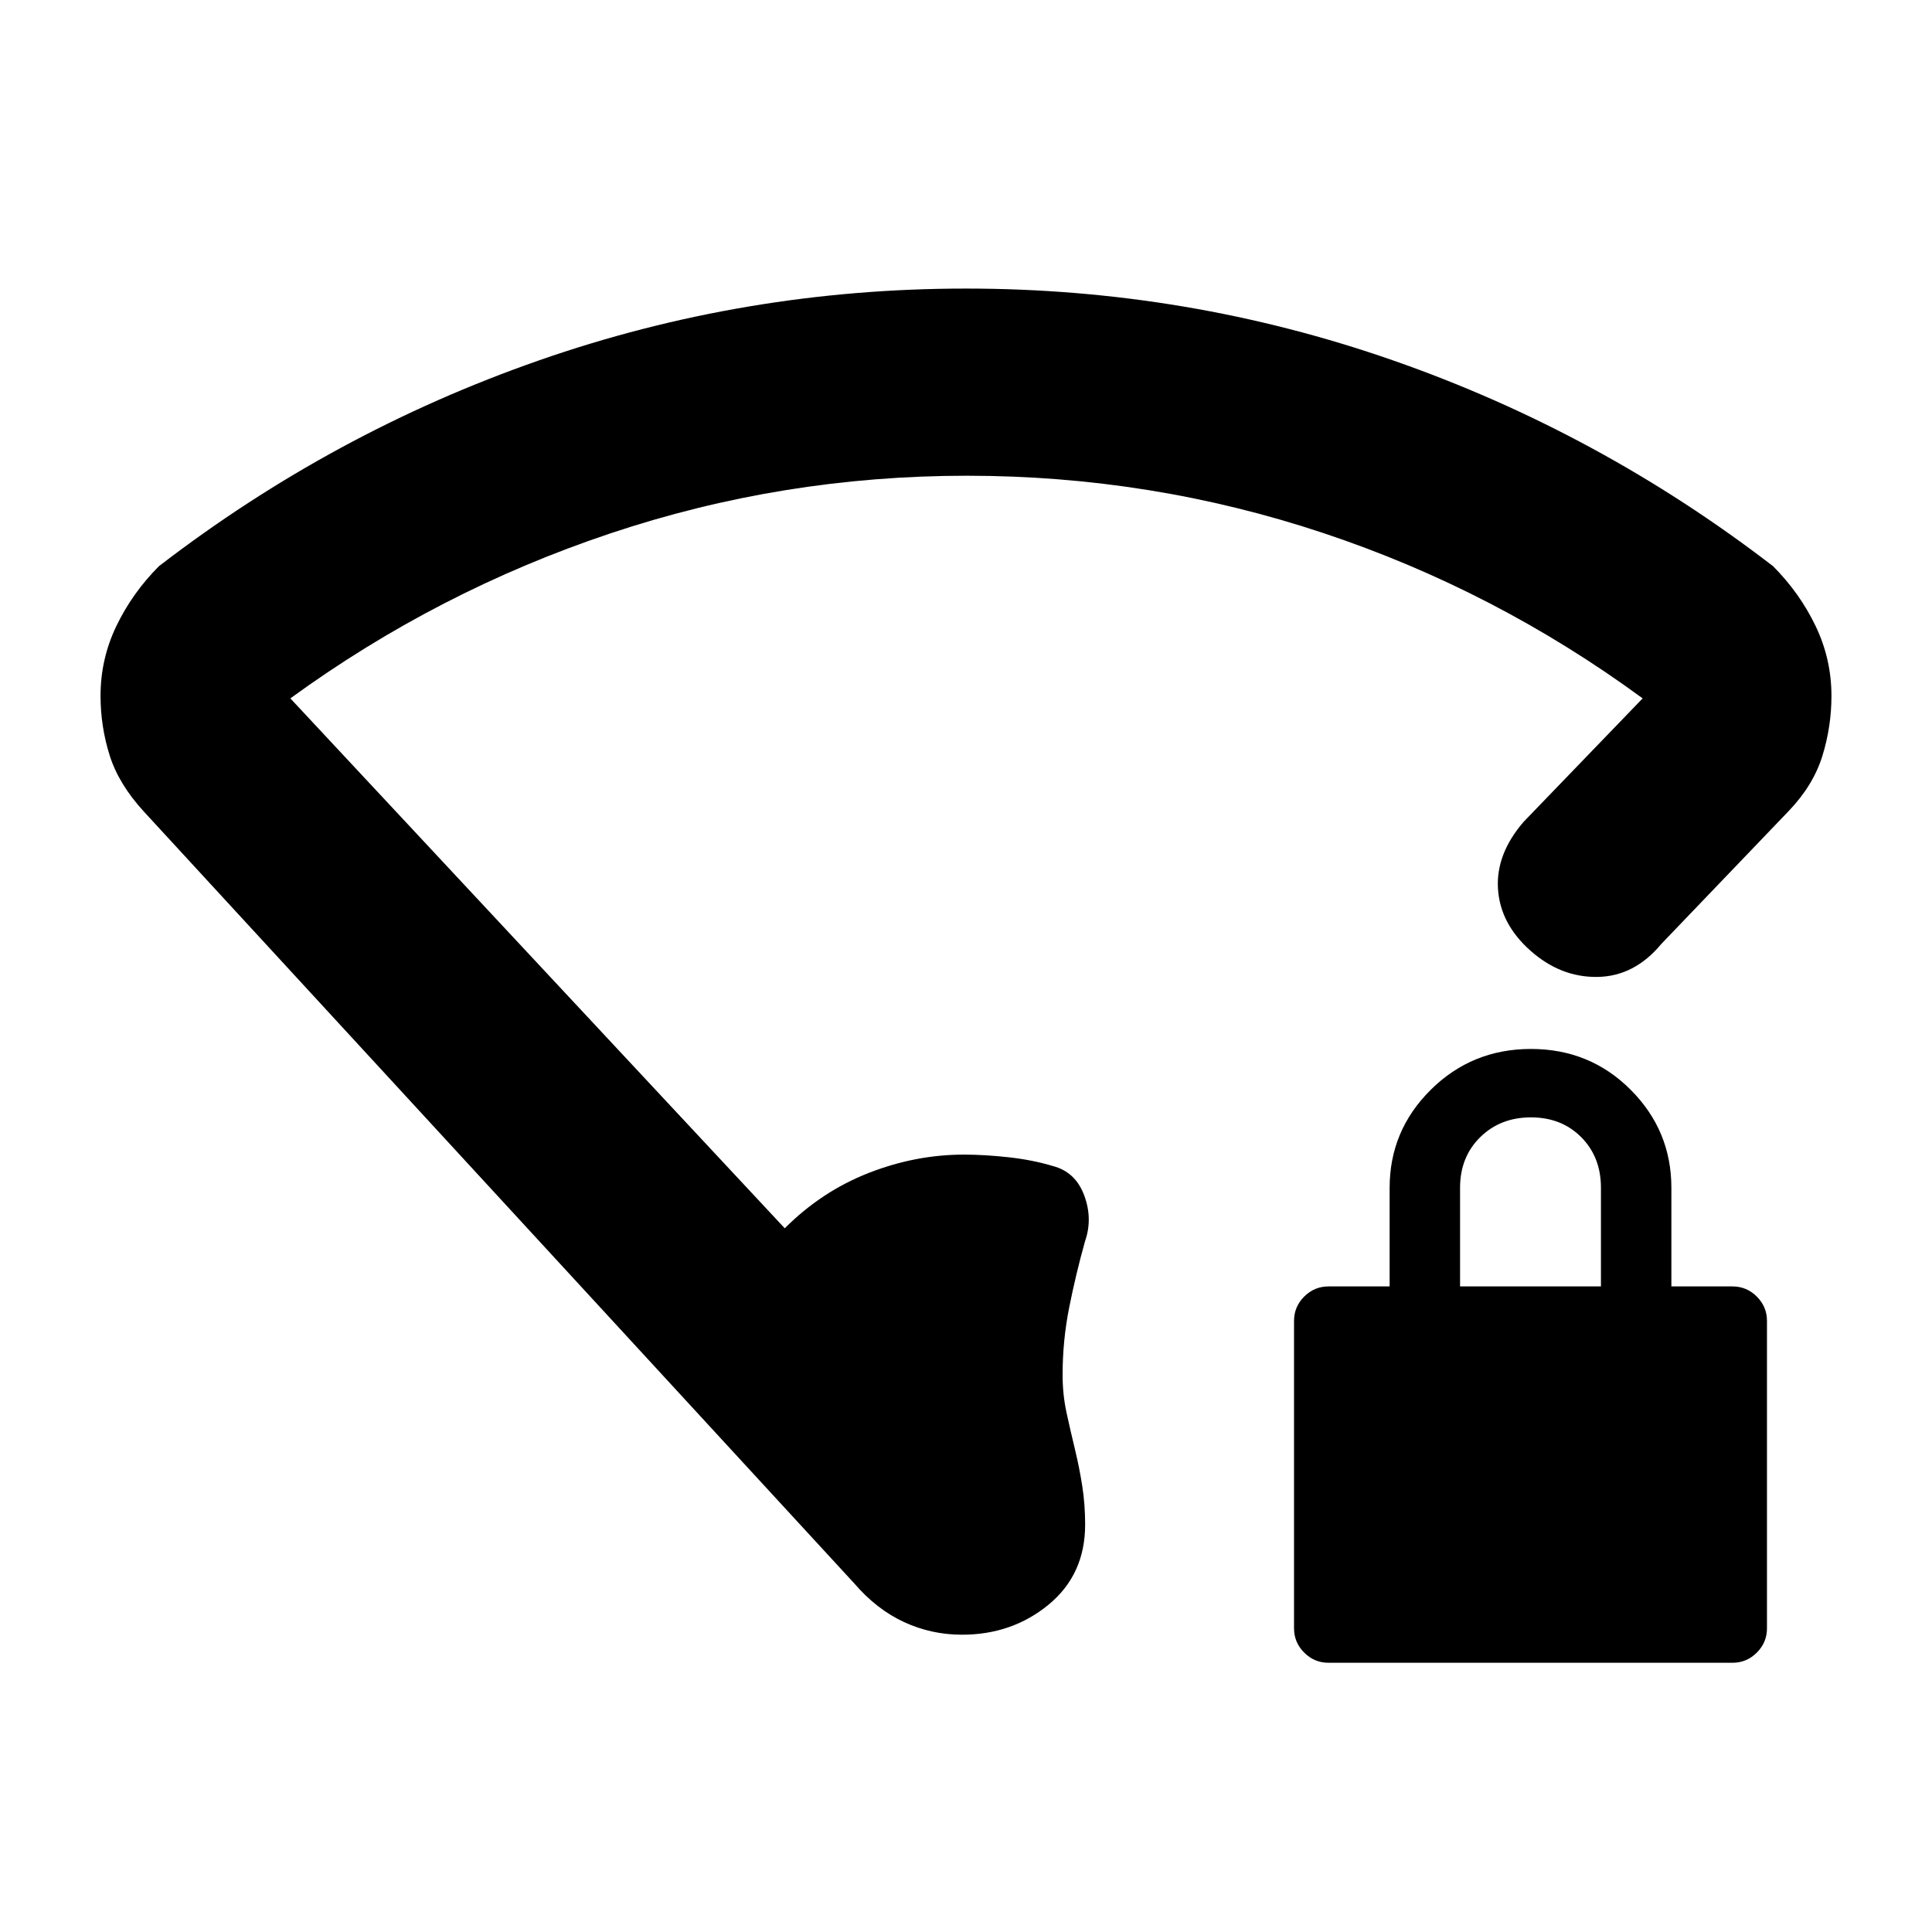 <svg xmlns="http://www.w3.org/2000/svg" height="20" viewBox="0 -960 960 960" width="20"><path d="M480.41-723.61q-91.54 0-177.22 28.68-85.69 28.67-158.91 81.95l245.66 263.31q18.28-18.31 41.62-27.46 23.34-9.15 47.44-9.15 10.13 0 22.11 1.31 11.98 1.32 22.11 4.38 11.18 2.94 15.51 14.56 4.34 11.62.4 22.86-4.5 16.06-7.81 32.63-3.32 16.56-3.32 33.69 0 9.78 1.95 18.77 1.95 9 4.18 18.21 2.23 9.21 3.65 18.35t1.42 19.09q0 24.82-18.16 39.77-18.15 14.94-43.06 14.94-15.2 0-28.81-6.3-13.6-6.3-24.65-19.15L71.48-556.74q-12.52-13.65-17.02-28t-4.5-29.51q0-18.32 7.88-34.71t21.14-29.71q86.5-66.55 188.79-102.24 102.3-35.7 212.23-35.7 109.93 0 212.23 35.7 102.29 35.69 188.79 102.24 13.26 13.32 21.14 29.73 7.88 16.41 7.88 34.75 0 15.19-4.5 29.78-4.5 14.58-16.69 27.35l-63.33 66.08q-13.32 16.09-31.66 16.41-18.34.31-33.36-13.02-15.02-13.32-16.15-30.66-1.13-17.34 12.76-33.42l59.11-61.31q-73.31-53.76-158.79-82.19-85.47-28.44-177.02-28.44Zm179.7 589.83q-7.02 0-12.06-5.05-5.05-5.04-5.05-12.06v-152.78q0-7.02 5.05-12.07 5.04-5.04 12.06-5.04h30.39v-49q0-28.46 20.46-48.73 20.46-20.27 49.75-20.27t49.54 20.27q20.25 20.27 20.25 48.73v49h30.39q7.02 0 12.06 5.04 5.05 5.05 5.05 12.07v152.78q0 7.02-5.05 12.06-5.04 5.05-12.06 5.05H660.11Zm65.39-187h70v-49q0-15.3-9.79-25.15-9.79-9.85-25-9.85t-25.21 9.85q-10 9.85-10 25.15v49Z"/></svg>